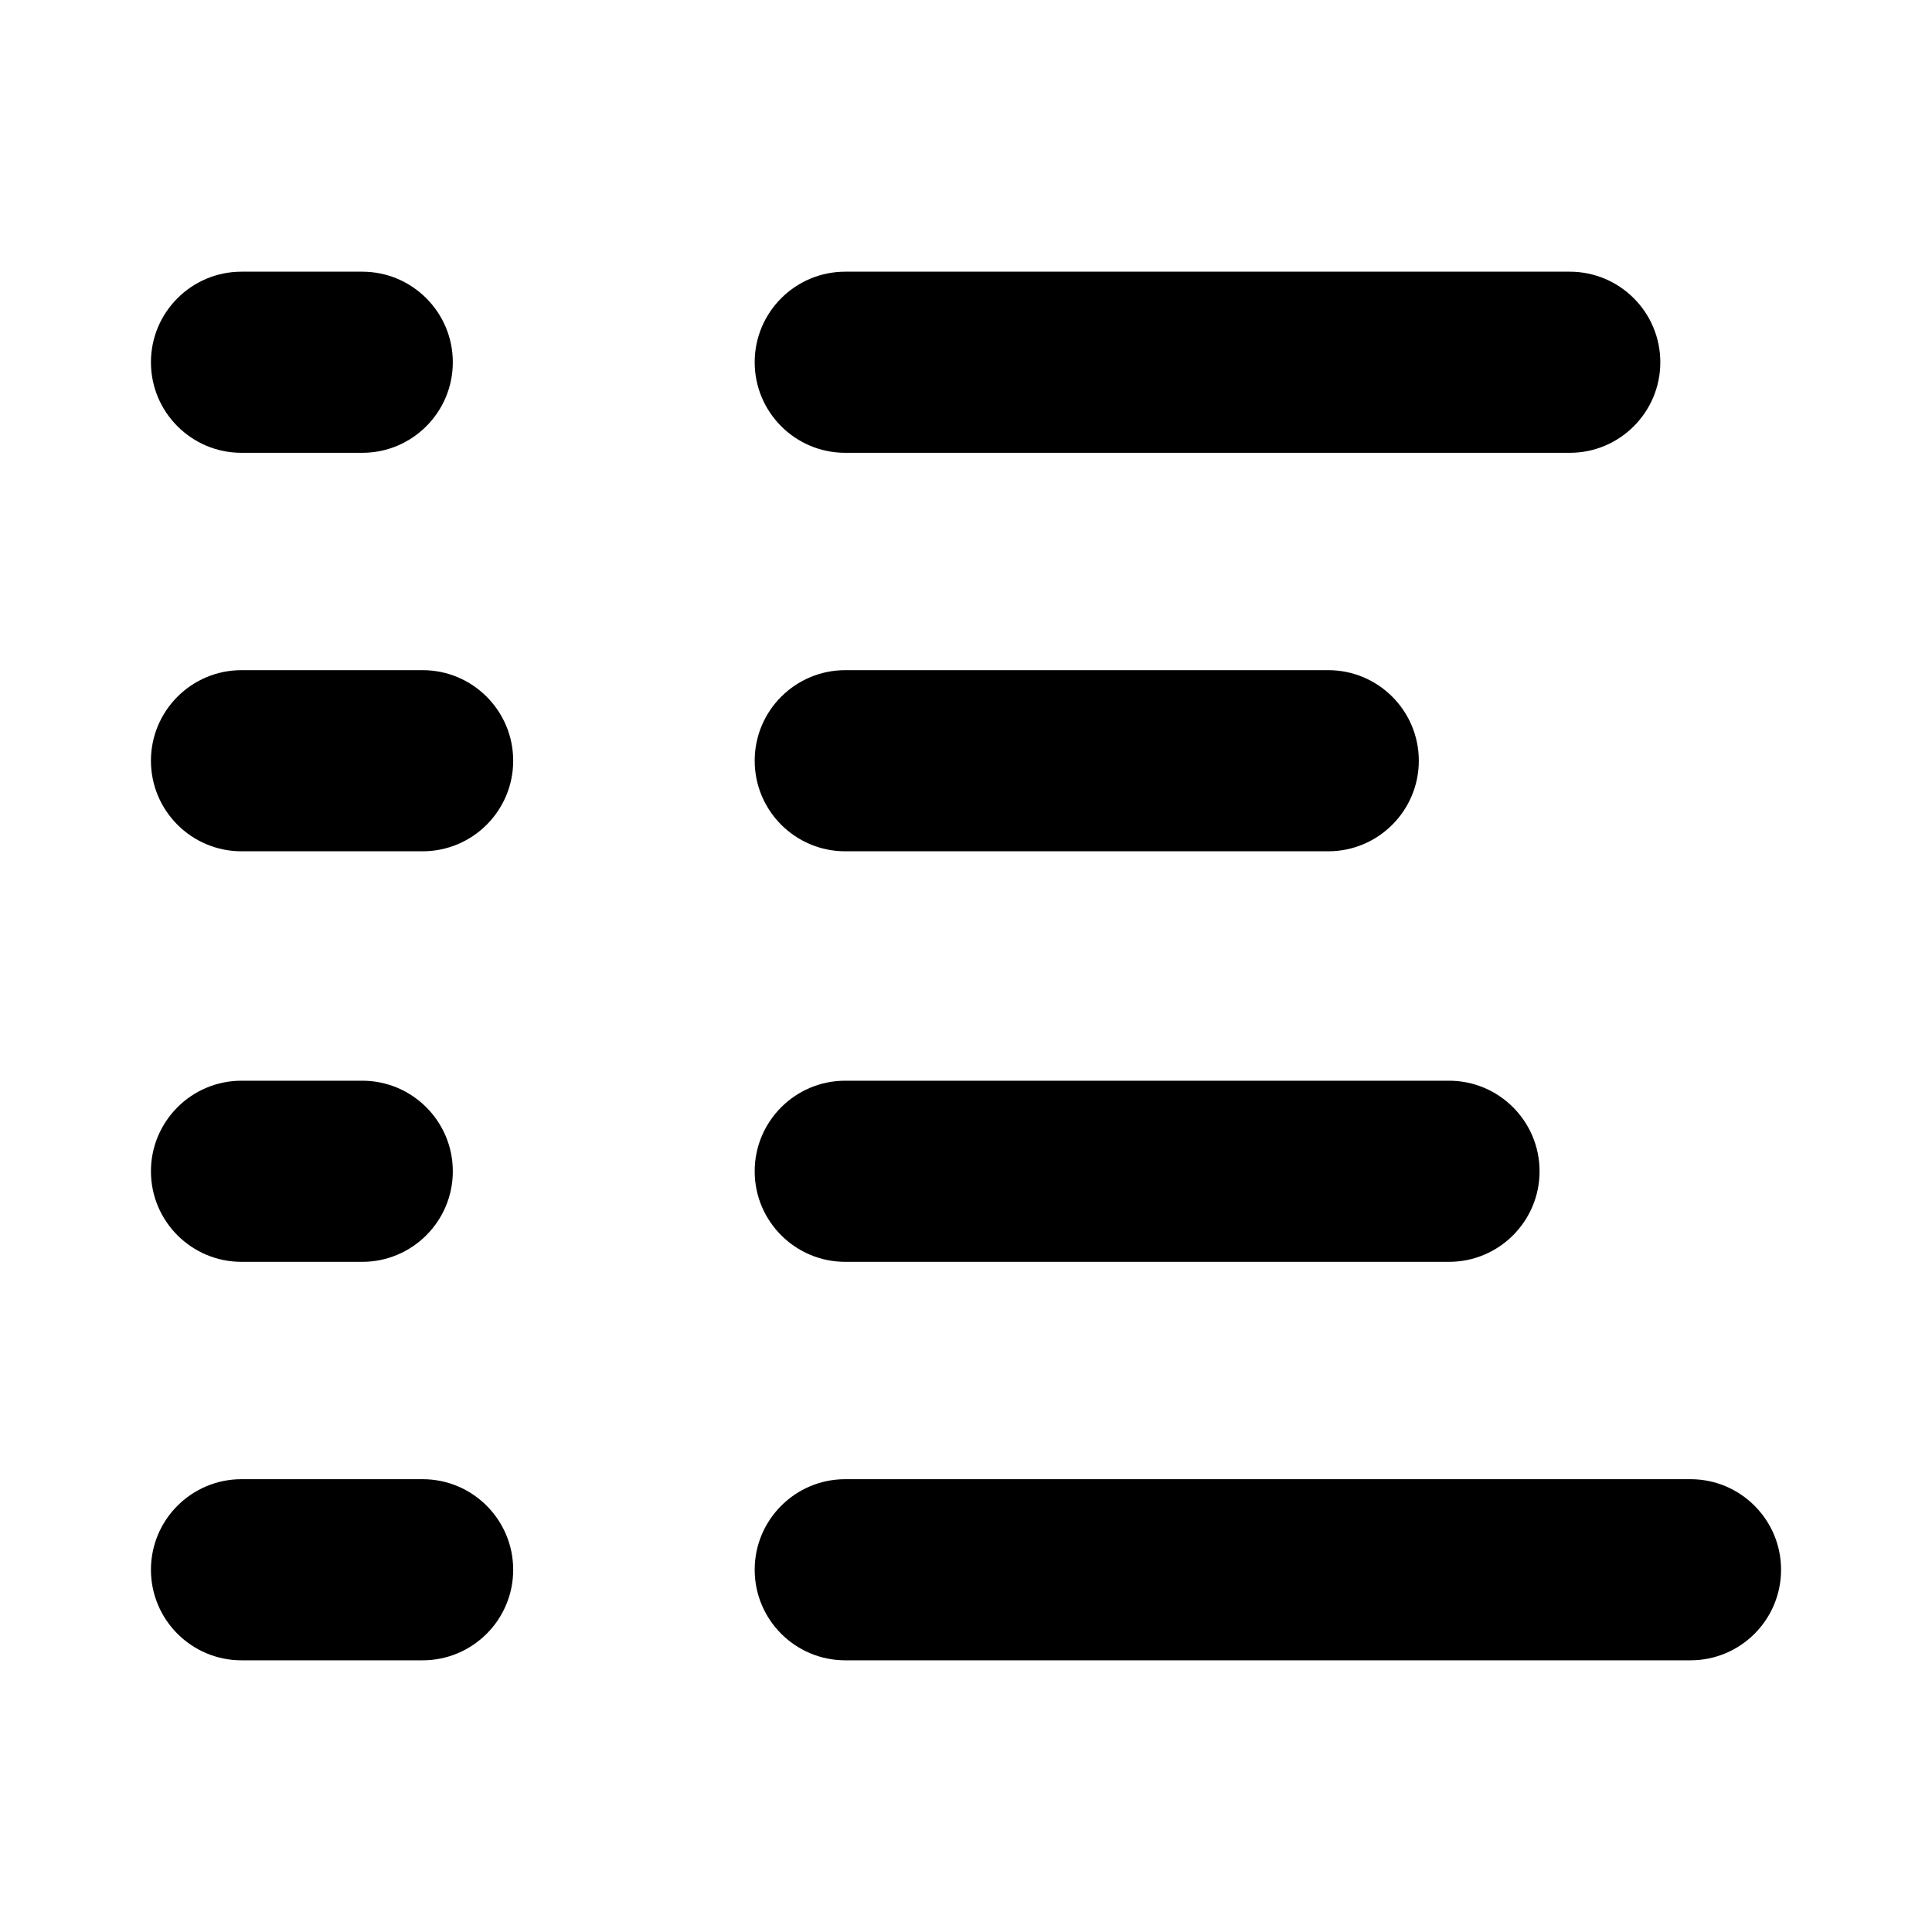 <svg width="16" height="16" viewBox="0 0 16 16" fill="none" xmlns="http://www.w3.org/2000/svg">
<path d="M2 2.25C1.586 2.25 1.25 2.586 1.25 3C1.25 3.414 1.586 3.75 2 3.75H3C3.414 3.75 3.75 3.414 3.75 3C3.75 2.586 3.414 2.25 3 2.25H2Z" fill="black"/>
<path d="M7 5.55C6.586 5.55 6.25 5.886 6.25 6.3C6.25 6.714 6.586 7.05 7 7.05H11C11.414 7.05 11.75 6.714 11.75 6.3C11.75 5.886 11.414 5.55 11 5.55H7Z" fill="black"/>
<path d="M1.25 6.3C1.25 5.886 1.586 5.55 2 5.55H3.5C3.914 5.55 4.25 5.886 4.25 6.3C4.25 6.714 3.914 7.05 3.5 7.05H2C1.586 7.05 1.25 6.714 1.25 6.3Z" fill="black"/>
<path d="M2 8.95C1.586 8.95 1.25 9.286 1.25 9.7C1.25 10.114 1.586 10.45 2 10.45H3C3.414 10.45 3.75 10.114 3.75 9.7C3.75 9.286 3.414 8.95 3 8.95H2Z" fill="black"/>
<path d="M1.25 13C1.25 12.586 1.586 12.25 2 12.25H3.5C3.914 12.25 4.25 12.586 4.25 13C4.25 13.414 3.914 13.75 3.5 13.75H2C1.586 13.75 1.25 13.414 1.25 13Z" fill="black"/>
<path d="M7 2.25C6.586 2.25 6.25 2.586 6.25 3C6.25 3.414 6.586 3.75 7 3.75H13C13.414 3.75 13.75 3.414 13.75 3C13.75 2.586 13.414 2.25 13 2.25H7Z" fill="black"/>
<path d="M6.25 9.7C6.25 9.286 6.586 8.95 7 8.95H12C12.414 8.95 12.75 9.286 12.75 9.7C12.75 10.114 12.414 10.45 12 10.45H7C6.586 10.45 6.25 10.114 6.25 9.7Z" fill="black"/>
<path d="M7 12.25C6.586 12.25 6.25 12.586 6.25 13C6.25 13.414 6.586 13.75 7 13.75H14C14.414 13.75 14.75 13.414 14.75 13C14.75 12.586 14.414 12.25 14 12.25H7Z" fill="black"/>
</svg>
